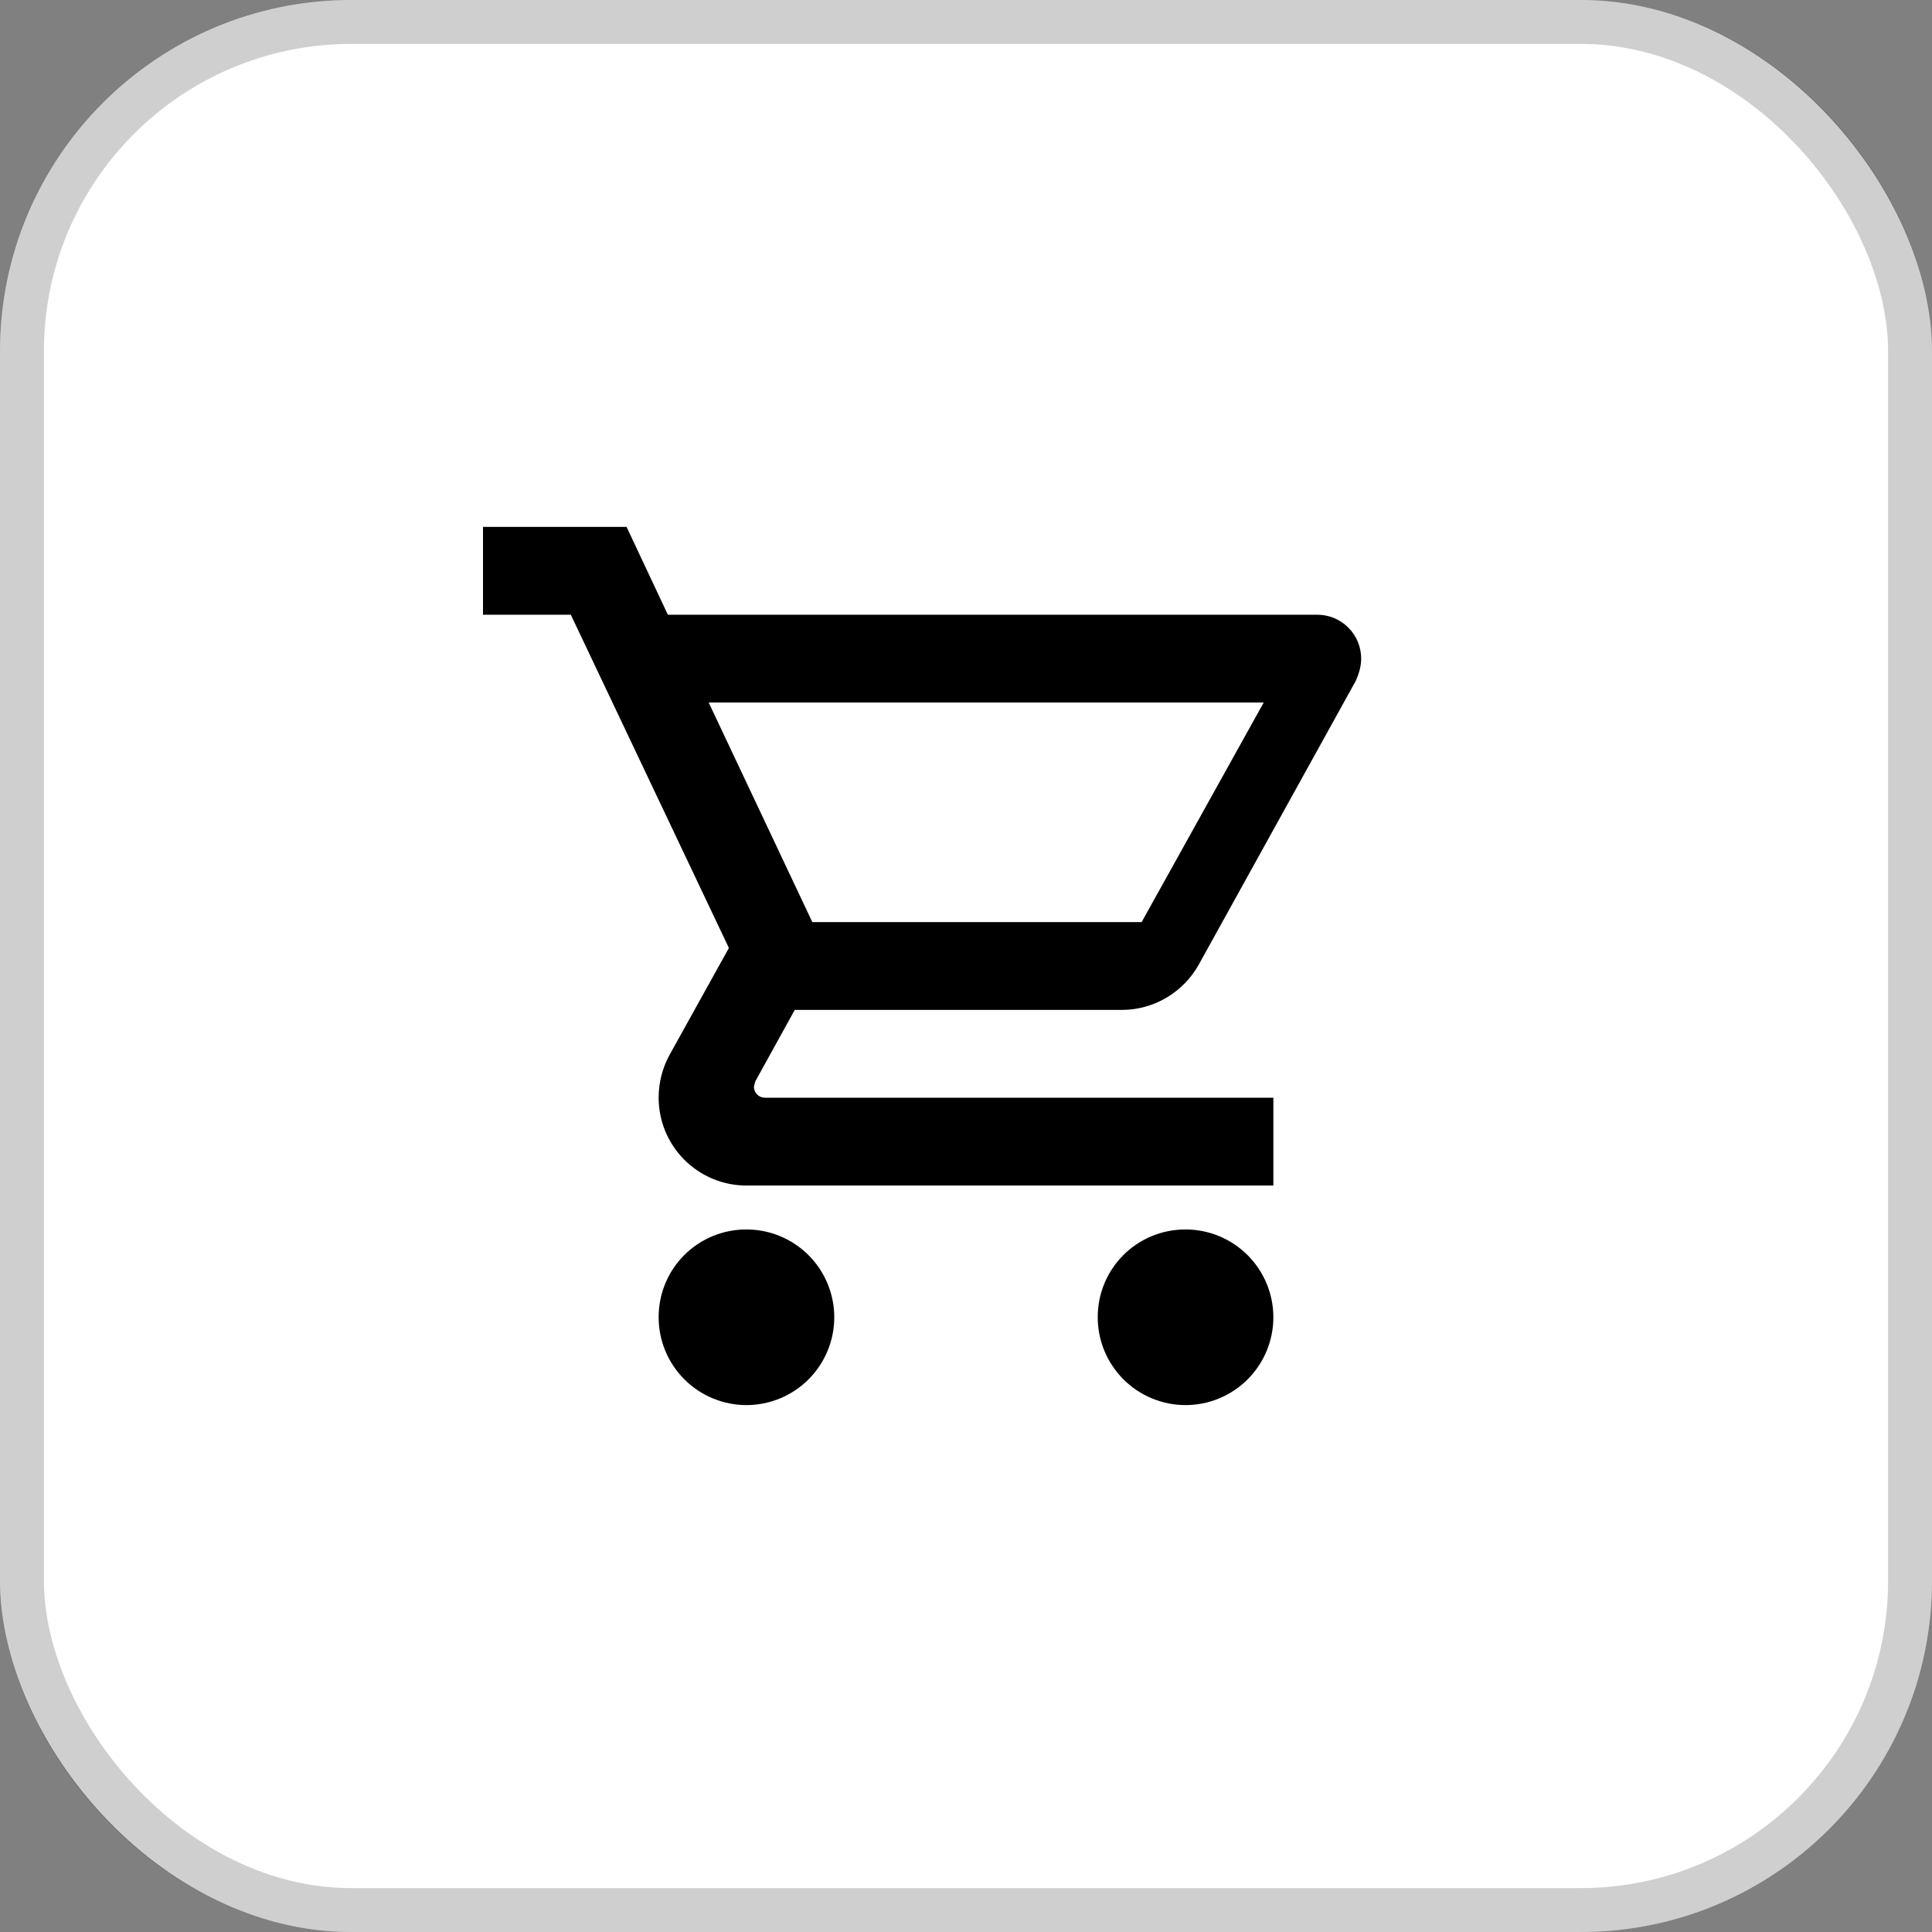 <svg width="44" height="44" viewBox="0 0 44 44" fill="none" xmlns="http://www.w3.org/2000/svg">
<rect x="0" y="0" width="44" height="44" fill="#808080" stroke="none"/>
<rect width="44" height="44" rx="8" fill="white"/>
<rect x="0.5" y="0.5" width="43" height="43" rx="7.5" stroke="#0F0F0F" stroke-opacity="0.2"/>
<path d="M27 28C27.53 28 28.039 28.211 28.414 28.586C28.789 28.961 29 29.47 29 30C29 30.53 28.789 31.039 28.414 31.414C28.039 31.789 27.53 32 27 32C26.47 32 25.961 31.789 25.586 31.414C25.211 31.039 25 30.53 25 30C25 28.89 25.89 28 27 28ZM11 12H14.27L15.21 14H30C30.265 14 30.52 14.105 30.707 14.293C30.895 14.48 31 14.735 31 15C31 15.17 30.95 15.34 30.88 15.5L27.3 21.97C26.96 22.58 26.3 23 25.55 23H18.1L17.2 24.63L17.17 24.75C17.17 24.816 17.196 24.88 17.243 24.927C17.29 24.974 17.354 25 17.42 25H29V27H17C16.47 27 15.961 26.789 15.586 26.414C15.211 26.039 15 25.53 15 25C15 24.65 15.09 24.32 15.24 24.04L16.6 21.59L13 14H11V12ZM17 28C17.53 28 18.039 28.211 18.414 28.586C18.789 28.961 19 29.47 19 30C19 30.53 18.789 31.039 18.414 31.414C18.039 31.789 17.53 32 17 32C16.47 32 15.961 31.789 15.586 31.414C15.211 31.039 15 30.53 15 30C15 28.89 15.89 28 17 28ZM26 21L28.78 16H16.14L18.5 21H26Z" fill="black"/>
</svg>
